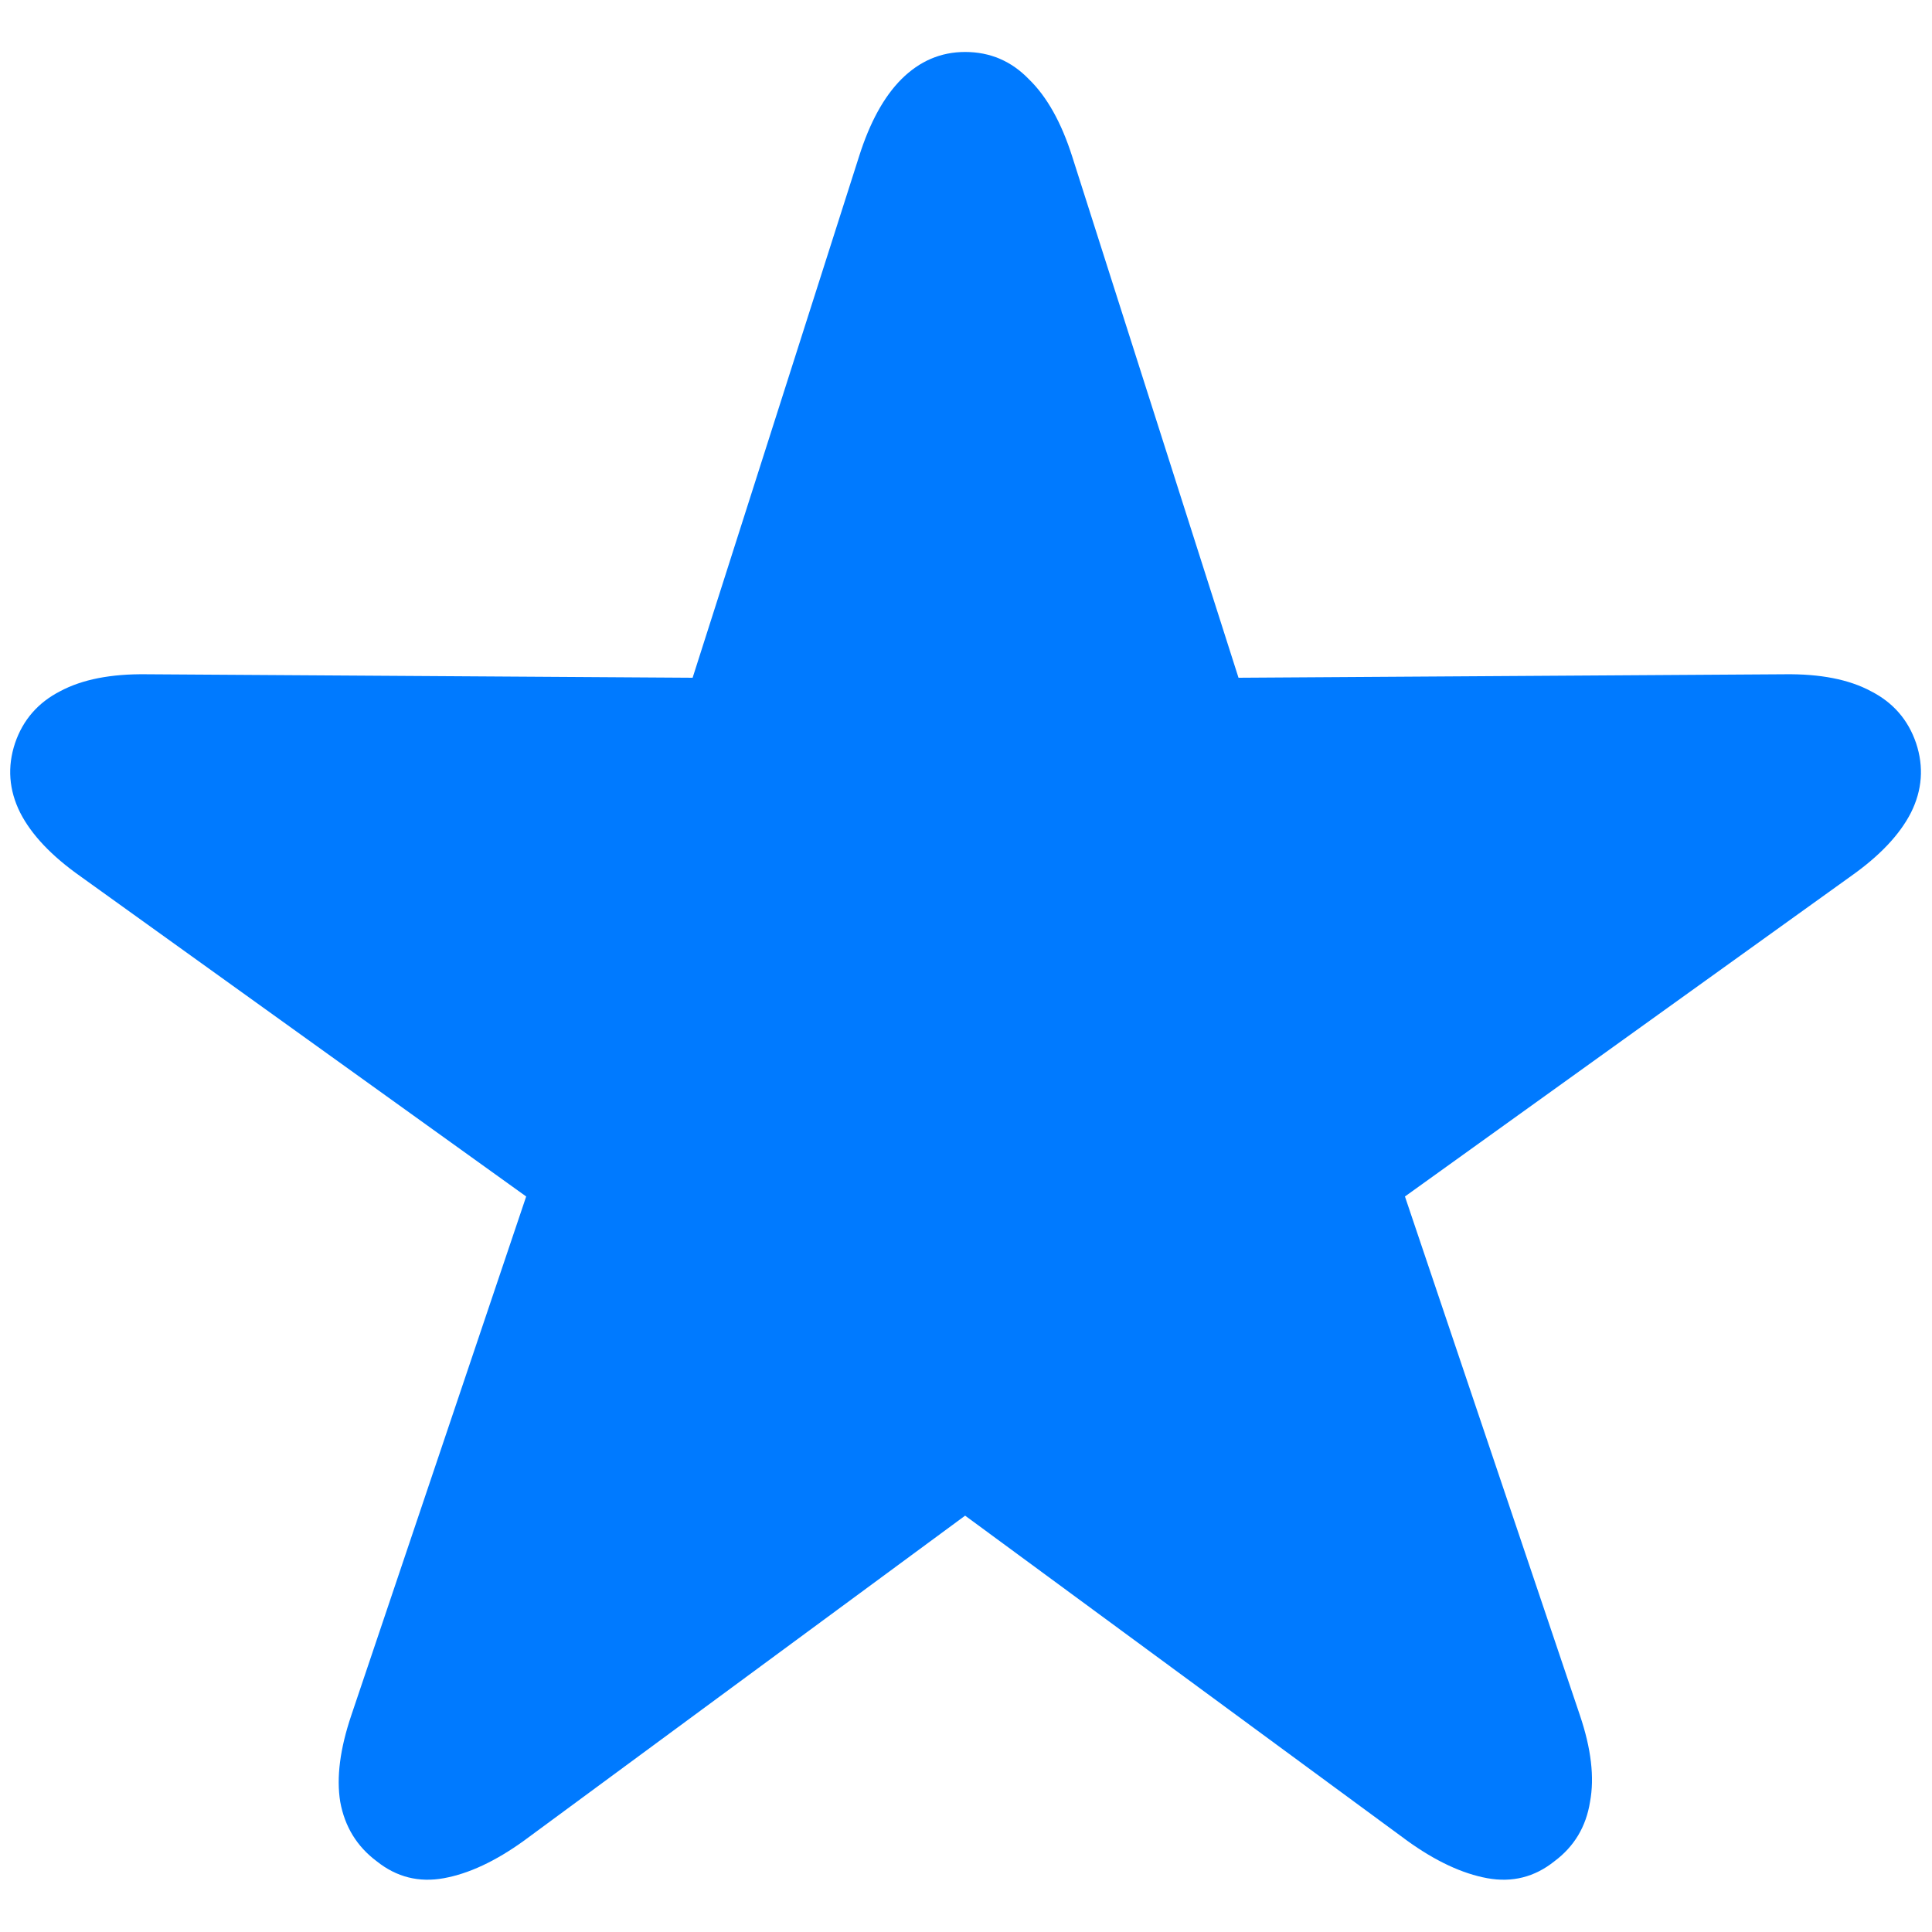 <svg width="20" height="20" viewBox="0 0 20 20" fill="none" xmlns="http://www.w3.org/2000/svg">
<path d="M3.9 19.268C3.695 19.115 3.569 18.91 3.522 18.652C3.481 18.4 3.52 18.102 3.637 17.756L5.447 12.386L0.833 9.072C0.534 8.861 0.326 8.642 0.209 8.413C0.092 8.179 0.074 7.938 0.156 7.692C0.238 7.452 0.394 7.273 0.622 7.156C0.851 7.033 1.149 6.975 1.519 6.98L7.17 7.016L8.893 1.619C9.004 1.268 9.15 1.001 9.332 0.819C9.52 0.632 9.739 0.538 9.991 0.538C10.249 0.538 10.469 0.632 10.65 0.819C10.838 1.001 10.987 1.268 11.099 1.619L12.821 7.016L18.473 6.98C18.842 6.975 19.141 7.033 19.369 7.156C19.598 7.273 19.753 7.452 19.835 7.692C19.917 7.938 19.899 8.179 19.782 8.413C19.665 8.642 19.457 8.861 19.158 9.072L14.544 12.386L16.355 17.756C16.472 18.102 16.507 18.4 16.46 18.652C16.419 18.91 16.296 19.115 16.091 19.268C15.886 19.432 15.654 19.49 15.396 19.443C15.139 19.396 14.863 19.268 14.57 19.057L9.991 15.69L5.421 19.057C5.128 19.268 4.853 19.396 4.595 19.443C4.337 19.49 4.105 19.432 3.9 19.268Z" fill="#007AFF"/>
</svg>
